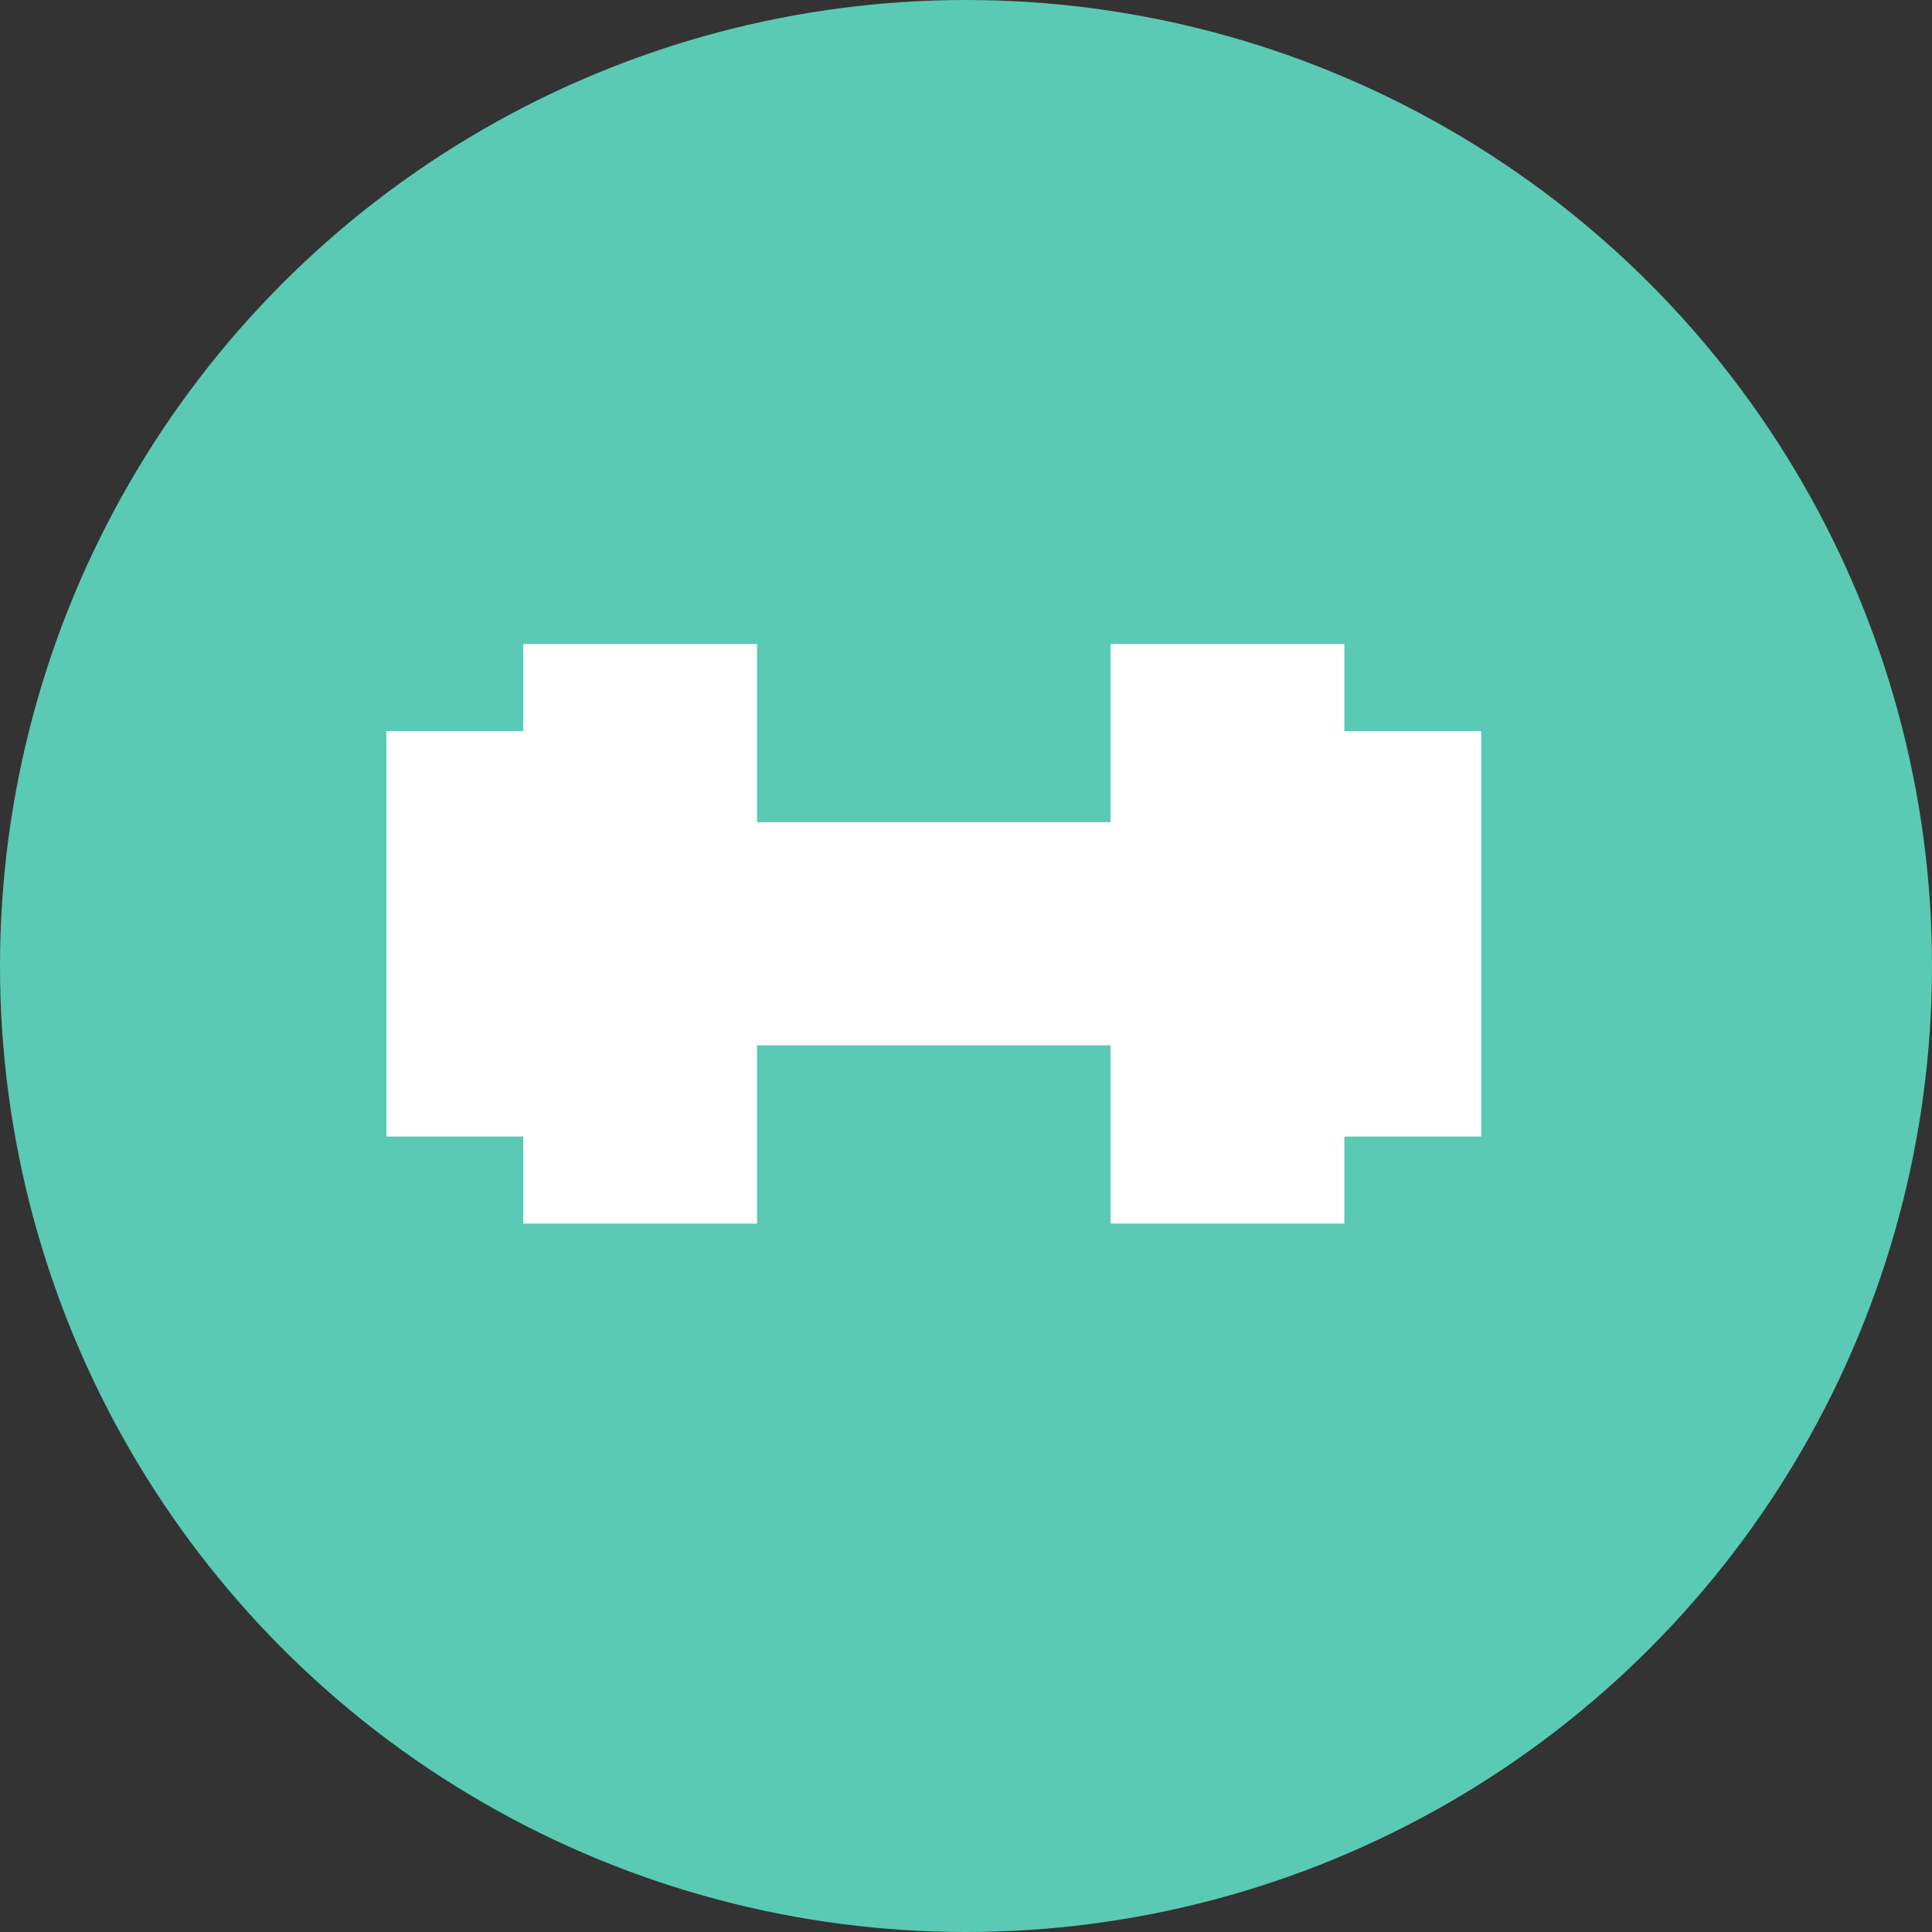 <svg fill="none" height="30" viewBox="0 0 30 30" width="30" xmlns="http://www.w3.org/2000/svg">
<rect x="0" y="0" width="30" height="30" fill="#333333" stroke="none"/>
<circle cx="15" cy="15" fill="#5ACAB4" r="15"/>
<path d="M20.875 10H17.245V12.767H11.755V10H8.125V11.352H6V17.648H8.125V19H11.755V16.232H17.245V19H20.875V17.648H23V11.352H20.875V10Z" fill="white"/>
</svg>
